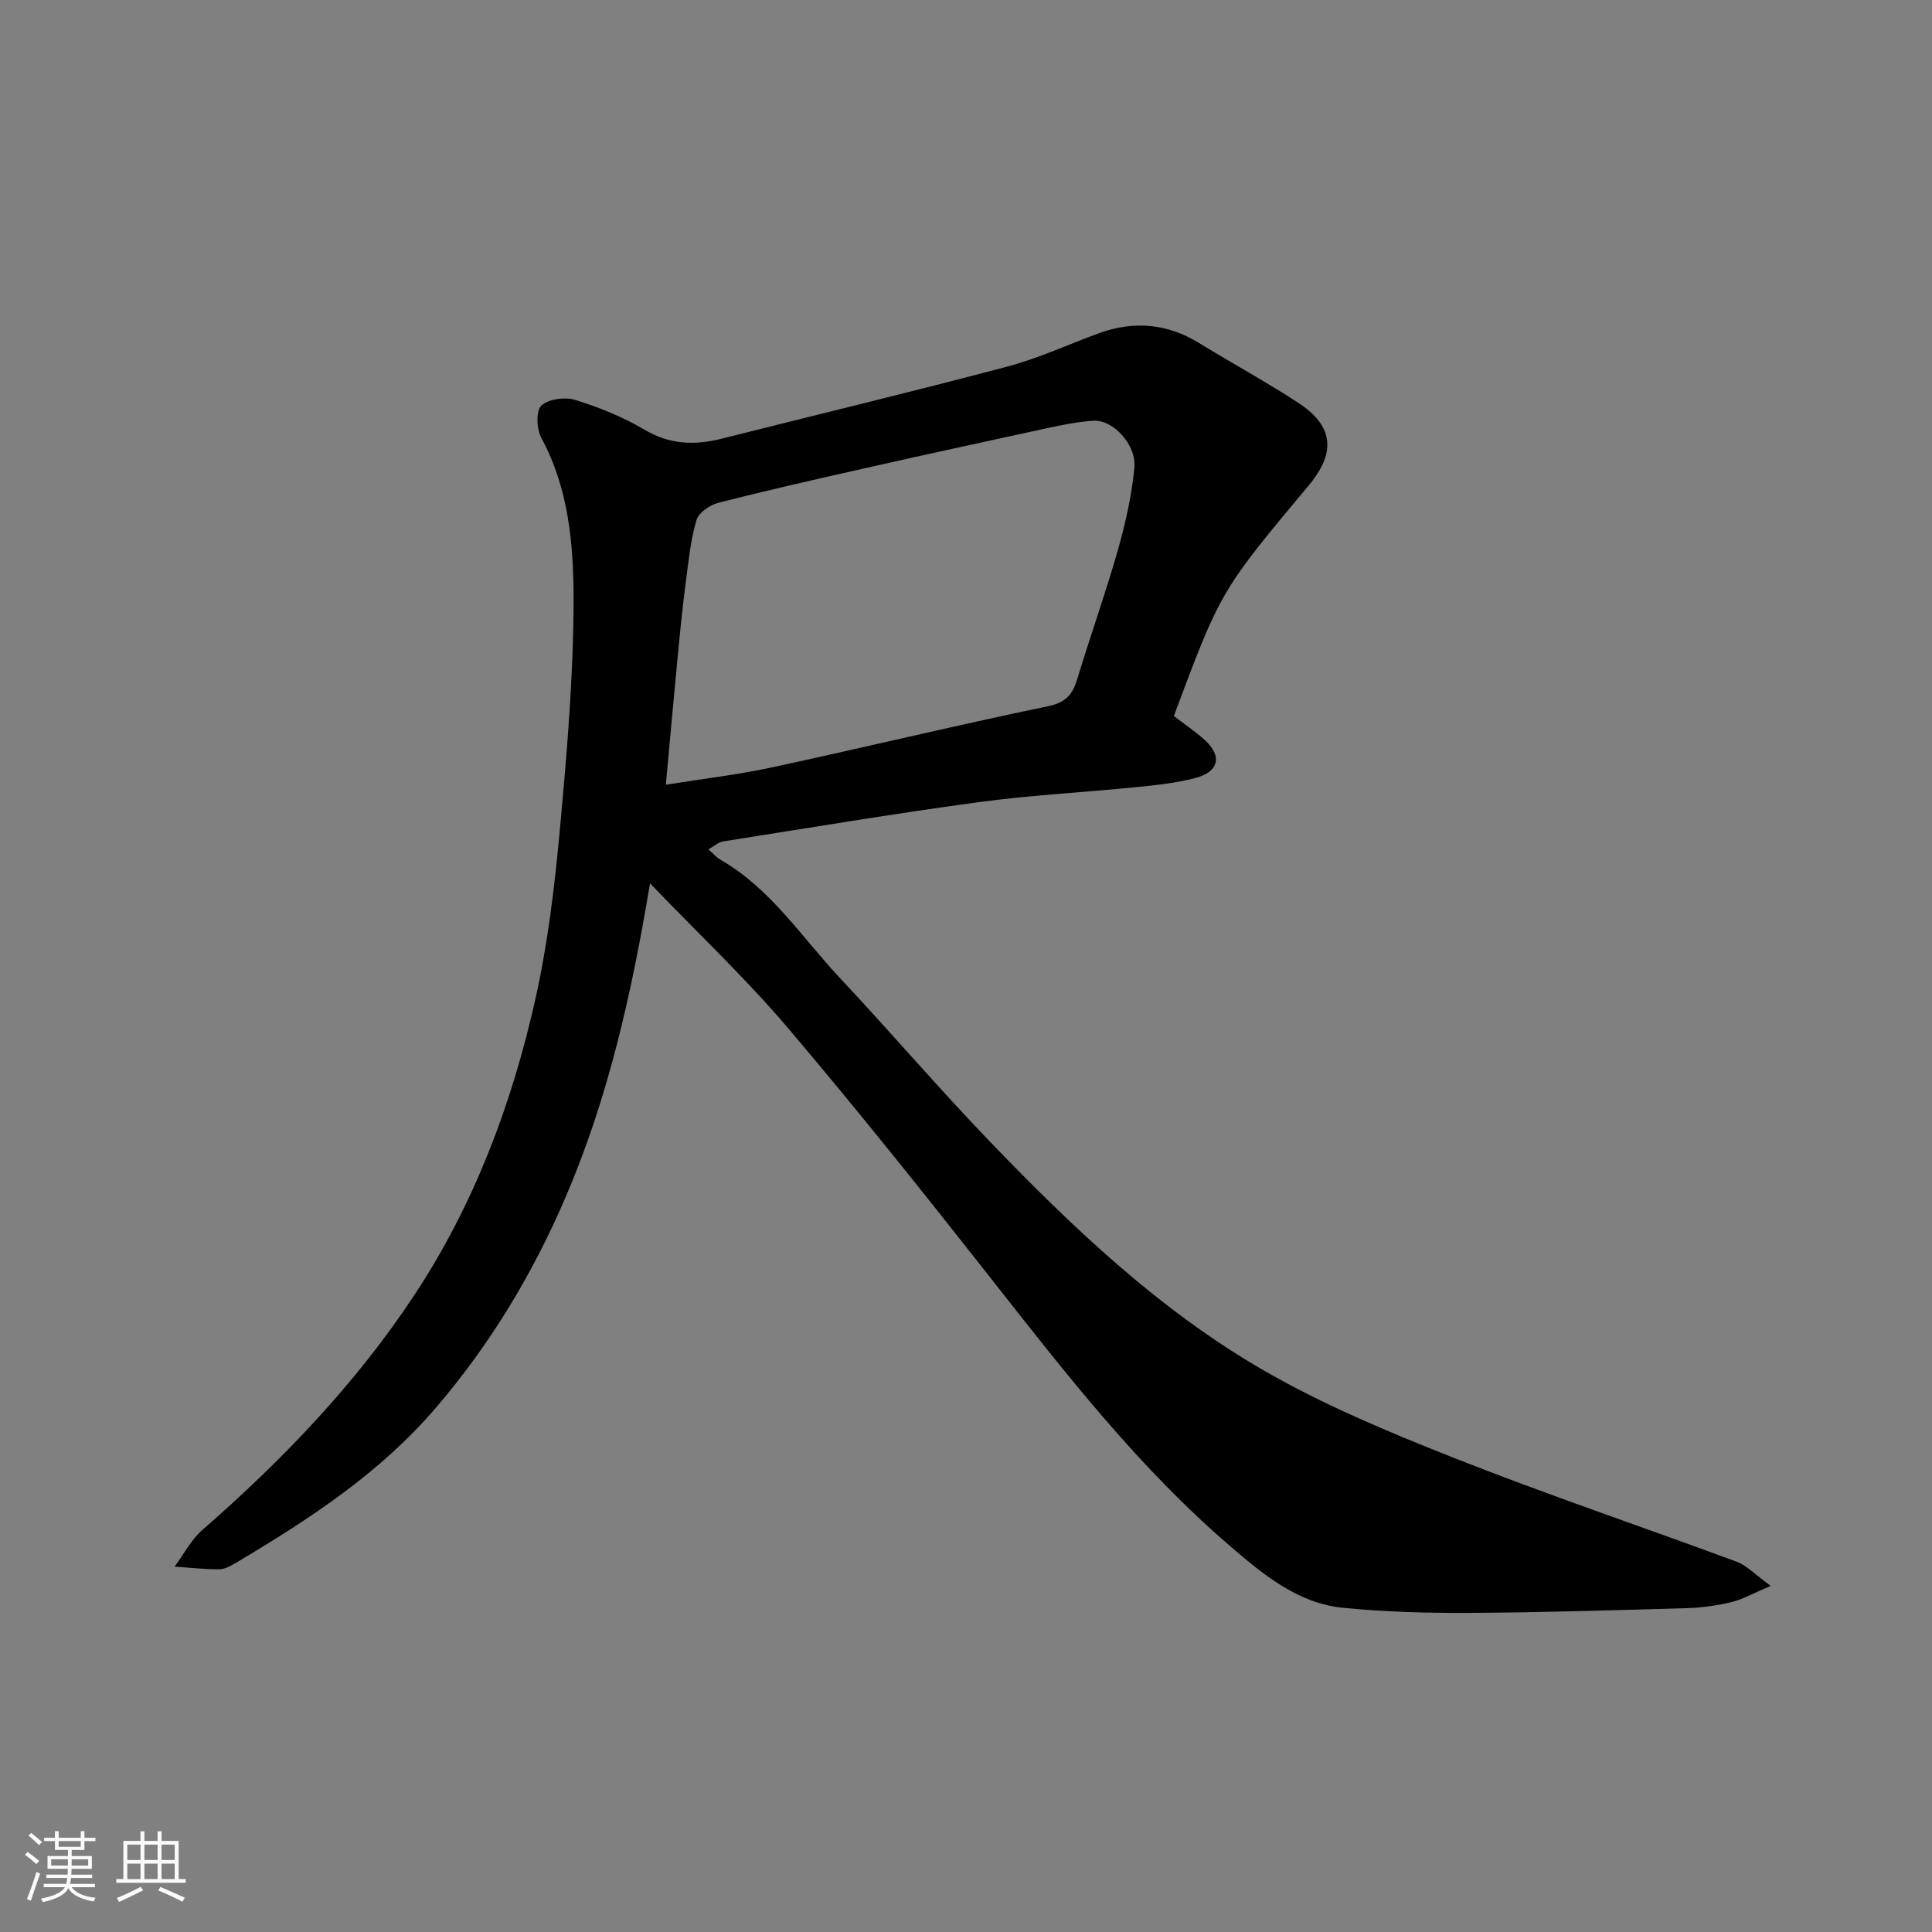 <svg enable-background="new 0 0 400 400" viewBox="0 0 400 400" xmlns="http://www.w3.org/2000/svg"><rect x="0" y="0" width="400" height="400" fill="#808080" stroke="none"/><path d="m5.17 384 .55-.58c.85.61 1.65 1.24 2.4 1.87l-.59.64c-.83-.73-1.62-1.38-2.36-1.93m1.22 9.53-.82-.34c.71-1.76 1.37-3.64 1.98-5.63.24.13.5.25.76.36-.6 1.67-1.24 3.54-1.92 5.61m-.5-13.5.57-.54c.56.44 1.31 1.06 2.26 1.87l-.64.64c-.68-.66-1.41-1.32-2.19-1.97m3.25.46h2.24v-1.36h.77v1.36h4.57v-1.36h.76v1.36h2.28v.69h-2.28v1.84h-2.64v1.26h4.18v2.64h-4.21c0 .45-.02.86-.05 1.21h4.32v.69h-4.38c-.04.34-.1.75-.19 1.22h5.15v.69h-4.82c.87 1.19 2.51 1.92 4.93 2.19-.17.31-.3.57-.37.76-2.77-.49-4.52-1.41-5.26-2.76-.56 1.26-2.3 2.23-5.24 2.9-.12-.24-.26-.48-.43-.72 2.73-.55 4.38-1.34 4.96-2.38h-4.38v-.69h4.65c.1-.38.17-.79.21-1.22h-4.32v-.69h4.4c.03-.34.05-.75.05-1.21h-4.2v-2.64h4.23v-1.26h-2.69v-1.84h-2.24zm1.46 4.46v1.29h3.45c.01-.4.02-.57.01-.53v-.32-.45h-3.46zm1.55-2.59h4.57v-1.19h-4.57zm6.11 2.59h-3.42v.77c-.01.19-.01.37-.02.53h3.44z" fill="#fafafa"/><path d="m32.63 379.16h.82v1.98h3.54v7.89h1.46v.78h-14.37v-.78h1.46v-7.89h3.54v-1.98h.82v1.98h2.73zm-3.49 11.48.5.73c-1.61.82-3.28 1.63-5 2.41-.13-.27-.28-.55-.44-.82 1.75-.72 3.4-1.49 4.94-2.32m-2.78-5.55h2.73v-3.18h-2.73zm0 3.95h2.73v-3.2h-2.73zm3.54-3.95h2.73v-3.18h-2.73zm0 3.95h2.73v-3.2h-2.73zm7.89 4.68c-1.84-.92-3.51-1.7-5.02-2.32l.45-.73c1.89.8 3.57 1.55 5.04 2.23zm-1.62-11.81h-2.73v3.18h2.73zm-2.73 7.13h2.73v-3.2h-2.73z" fill="#fafafa"/><path d="m366.61 328.34c-3.65 1.54-5.83 2.8-8.18 3.37-3.01.72-6.15 1.15-9.25 1.24-14.93.43-29.86.9-44.8.98-8.77.05-17.57-.19-26.29-1.05-9.37-.92-16.48-6.84-23.29-12.68-18.87-16.16-34.03-35.66-49.3-55.09-13.88-17.66-27.89-35.23-42.43-52.35-8.63-10.16-18.39-19.36-28.49-29.88-3.88 23.32-8.75 44.61-17.44 64.89-6.81 15.91-15.56 30.44-26.86 43.65-11.64 13.6-26.21 23.08-41.28 32.06-1.11.66-2.39 1.41-3.6 1.42-3.08.03-6.17-.34-9.25-.55 1.9-2.55 3.41-5.55 5.75-7.59 16.61-14.49 31.82-30.33 43.95-48.72 12.31-18.66 20.14-39.47 25-61.21 2.56-11.45 3.97-23.22 5.05-34.92 1.46-15.93 2.85-31.93 2.85-47.89 0-11.33-1.01-22.9-6.69-33.39-.98-1.81-1.12-5.61.03-6.66 1.51-1.39 4.95-1.82 7.08-1.15 4.95 1.54 9.87 3.54 14.32 6.17 5.24 3.1 10.4 3.23 15.98 1.82 19.71-4.97 39.48-9.72 59.14-14.93 6.42-1.7 12.53-4.55 18.8-6.85 7.29-2.68 14.24-2.08 20.92 2.03 6.81 4.19 13.85 8.01 20.53 12.38 8.58 5.62 6.6 11.67 2.07 17.09-18.17 21.76-18.2 21.74-27.9 47.71 2.09 1.61 4.38 3.14 6.4 4.97 3.7 3.35 2.95 6.61-2.06 7.9-3.92 1.01-8.01 1.45-12.05 1.85-10.96 1.1-21.98 1.66-32.88 3.14-17.64 2.4-35.2 5.34-52.79 8.12-.89.14-1.68.9-2.98 1.63.97.85 1.67 1.68 2.55 2.18 10.42 6.01 16.81 16.08 24.76 24.55 10.4 11.08 20.28 22.66 30.81 33.61 17.16 17.85 35.14 34.97 56.66 47.43 12.49 7.23 26.02 12.86 39.49 18.19 19.36 7.65 39.11 14.3 58.64 21.54 2.05.75 3.7 2.58 7.03 4.99zm-228.75-165.87c7.74-1.24 14.9-2.07 21.92-3.58 19.09-4.12 38.07-8.7 57.19-12.67 3.75-.78 5.11-2.45 6.08-5.68 2.68-8.86 5.81-17.6 8.35-26.5 1.6-5.61 2.9-11.39 3.46-17.18.47-4.8-4.43-10-8.45-9.75-3.23.2-6.45.85-9.62 1.54-12.73 2.74-25.45 5.53-38.15 8.39-9.99 2.25-19.99 4.52-29.91 7.06-1.76.45-4.07 2.03-4.53 3.57-1.2 4.02-1.62 8.29-2.17 12.49-.66 5.04-1.18 10.1-1.66 15.16-.87 8.97-1.67 17.95-2.51 27.15z" fill="#000001"/></svg>